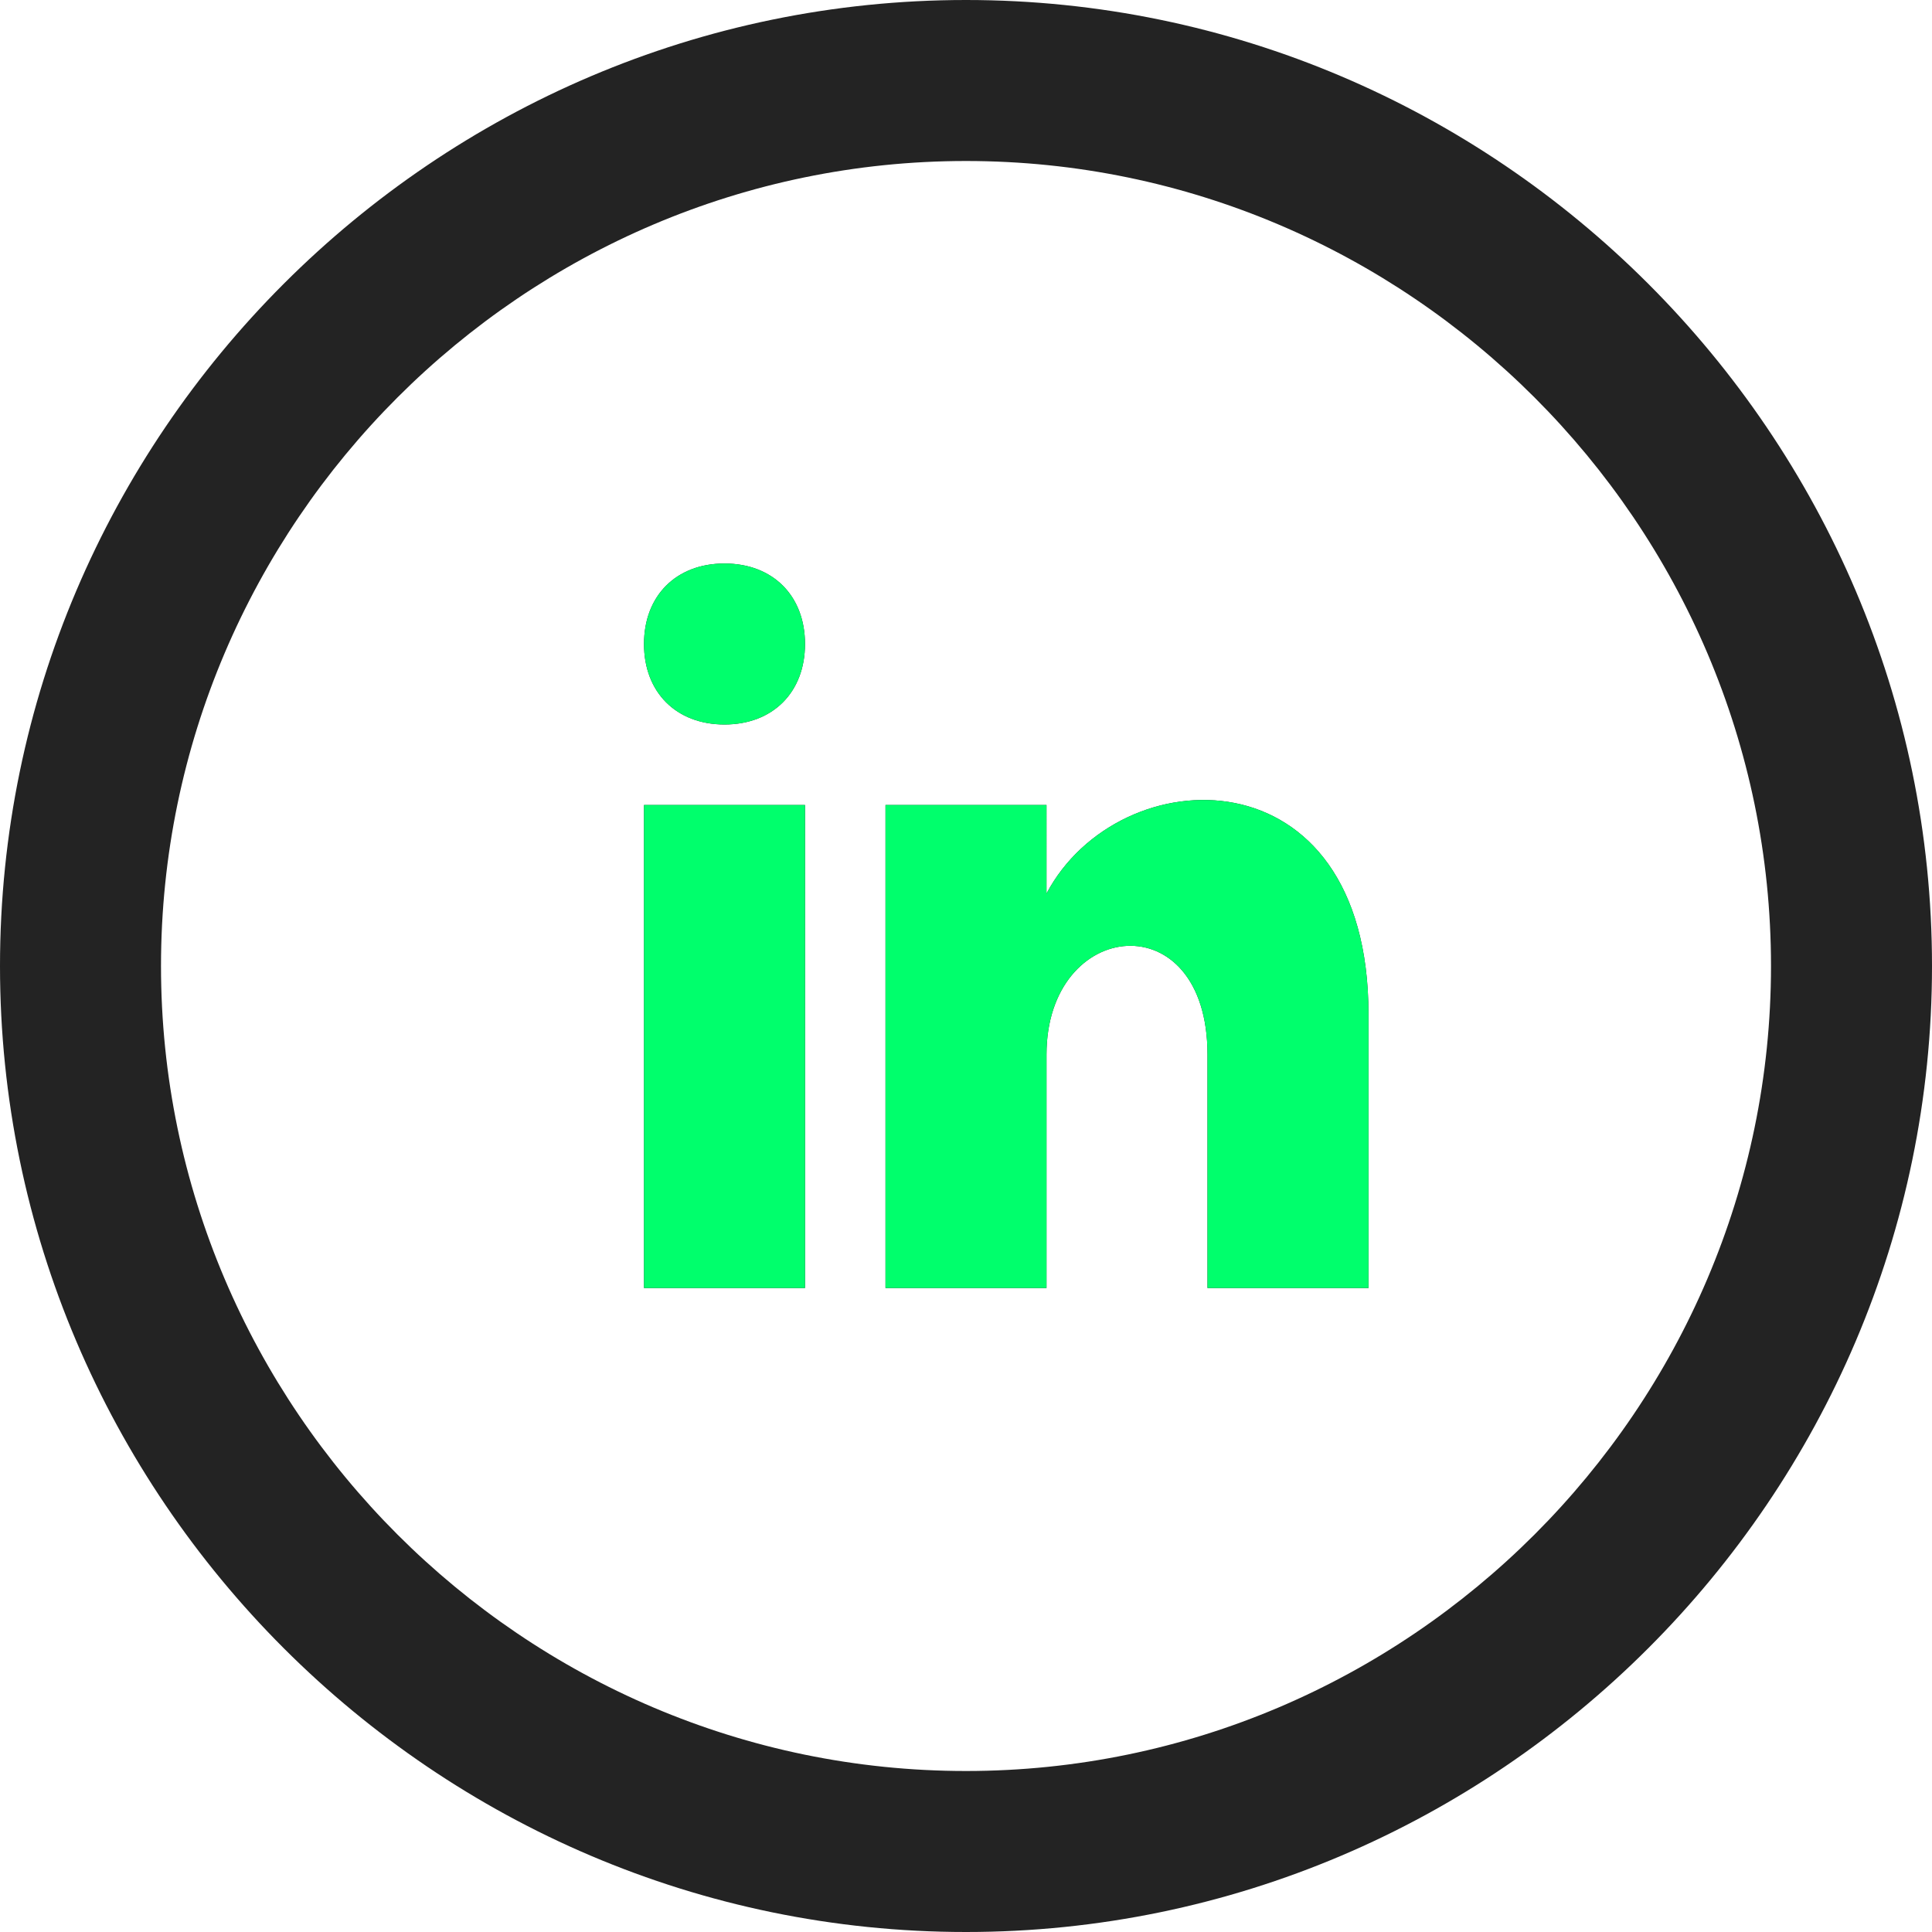 <?xml version="1.0" encoding="utf-8"?>
<!-- Generator: Adobe Illustrator 21.0.2, SVG Export Plug-In . SVG Version: 6.00 Build 0)  -->
<svg version="1.1" id="Layer_1" xmlns="http://www.w3.org/2000/svg" xmlns:xlink="http://www.w3.org/1999/xlink" x="0px" y="0px"
	 viewBox="0 0 24 24" style="enable-background:new 0 0 24 24;" xml:space="preserve">
<style type="text/css">
	.st0{fill:#232323;}
	.st1{fill:#00FF6C;}
</style>
<g id="Layer_1_1_">
	<path class="st0" d="M12,2c5.5,0,10,4.5,10,10s-4.5,10-10,10S2,17.5,2,12S6.5,2,12,2z M12,0C5.4,0,0,5.4,0,12s5.4,12,12,12
		s12-5.4,12-12S18.6,0,12,0z M10,8c0,0.6-0.4,1-1,1S8,8.6,8,8s0.4-1,1-1S10,7.4,10,8z M10,10H8v6h2V10z M13,10h-2v6h2v-2.9
		c0-1.7,2-1.9,2,0V16h2v-3.4c0-3.3-3.1-3.2-4-1.5V10z"/>
</g>
<g id="Layer_2">
	<path class="st1" d="M10,8c0,0.6-0.4,1-1,1S8,8.6,8,8s0.4-1,1-1S10,7.4,10,8z M10,10H8v6h2V10z M13,10h-2v6h2v-2.9c0-1.7,2-1.9,2,0
		V16h2v-3.4c0-3.3-3.1-3.2-4-1.5V10z"/>
</g>
</svg>

